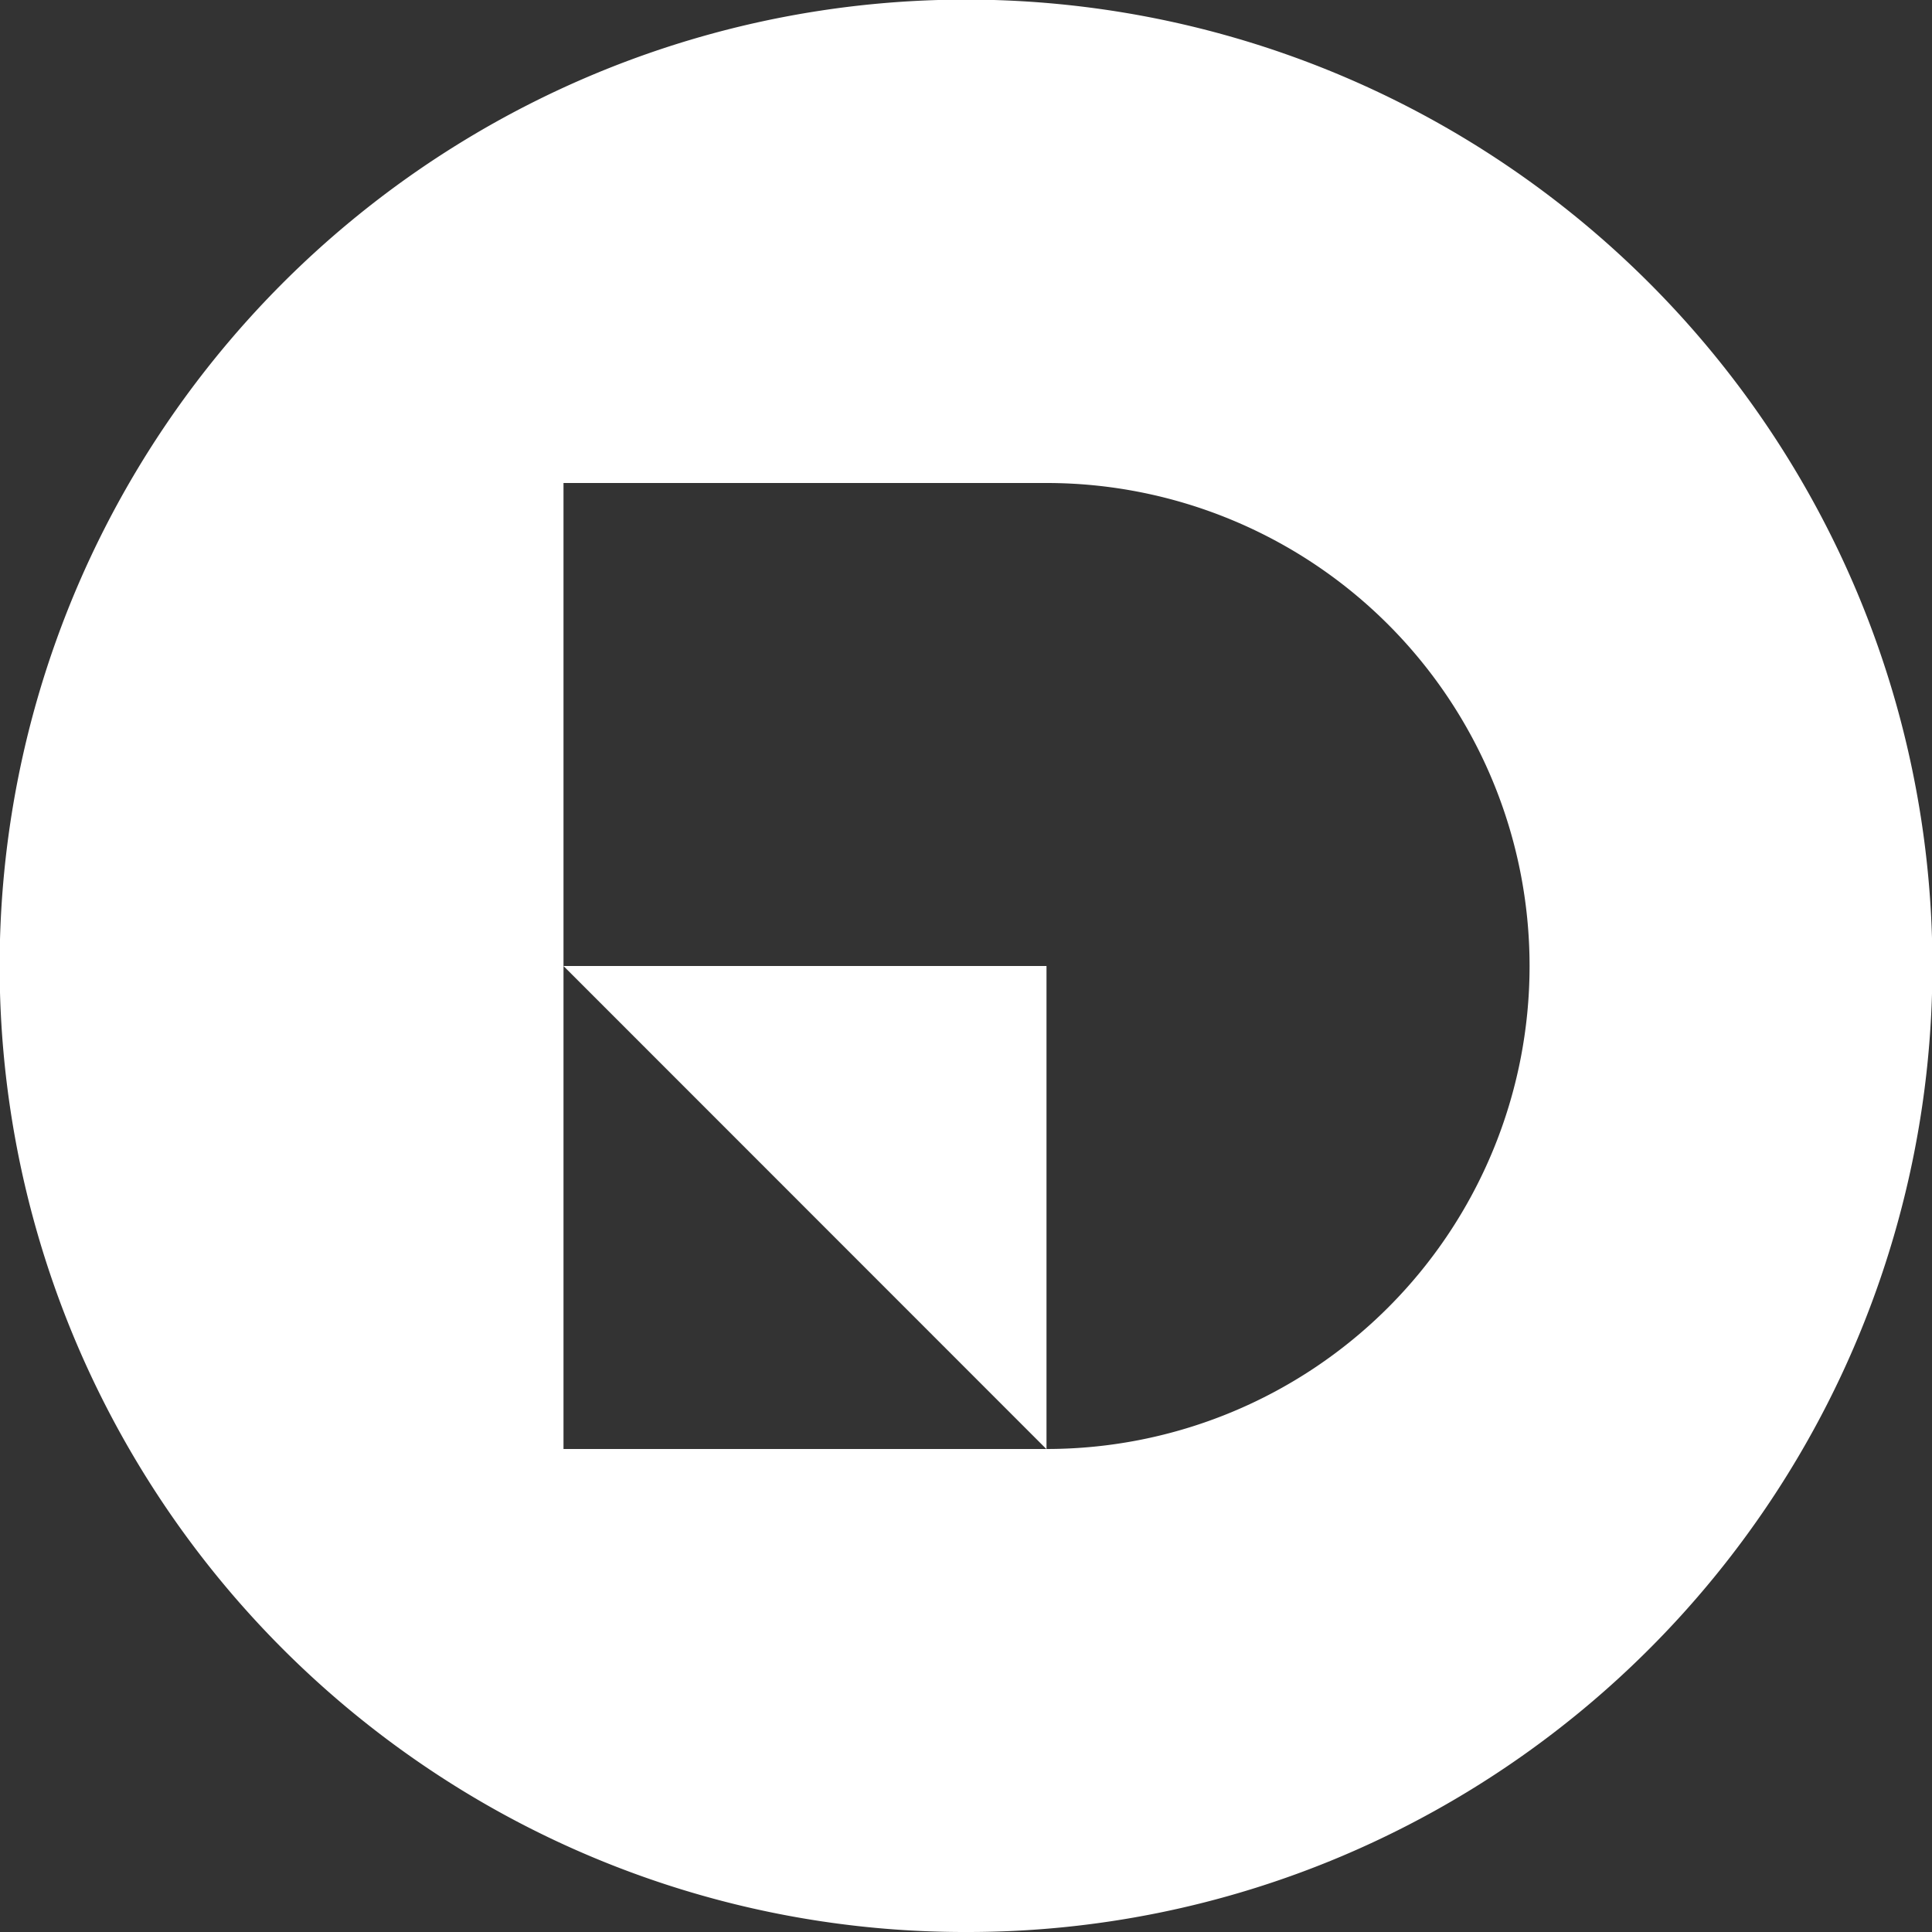 <svg xmlns="http://www.w3.org/2000/svg" width="120" height="120" viewBox="0 0 120 120"><rect x="0" y="0" width="120" height="120" fill="#333333" stroke="none"/><defs><style>.a{fill:#fff;}</style></defs><path class="a" d="M60,120a59.72,59.72,0,0,1-33.546-10.247,60.175,60.175,0,0,1-21.738-26.4,59.921,59.921,0,0,1,5.532-56.9,60.175,60.175,0,0,1,26.4-21.739,59.92,59.92,0,0,1,56.9,5.532,60.177,60.177,0,0,1,21.739,26.4,59.92,59.92,0,0,1-5.532,56.9,60.175,60.175,0,0,1-26.4,21.738A59.624,59.624,0,0,1,60,120ZM35,60H65V90h.009A30,30,0,0,0,65,30v0H35v30Zm0,0V90H64.99Z"/></svg>